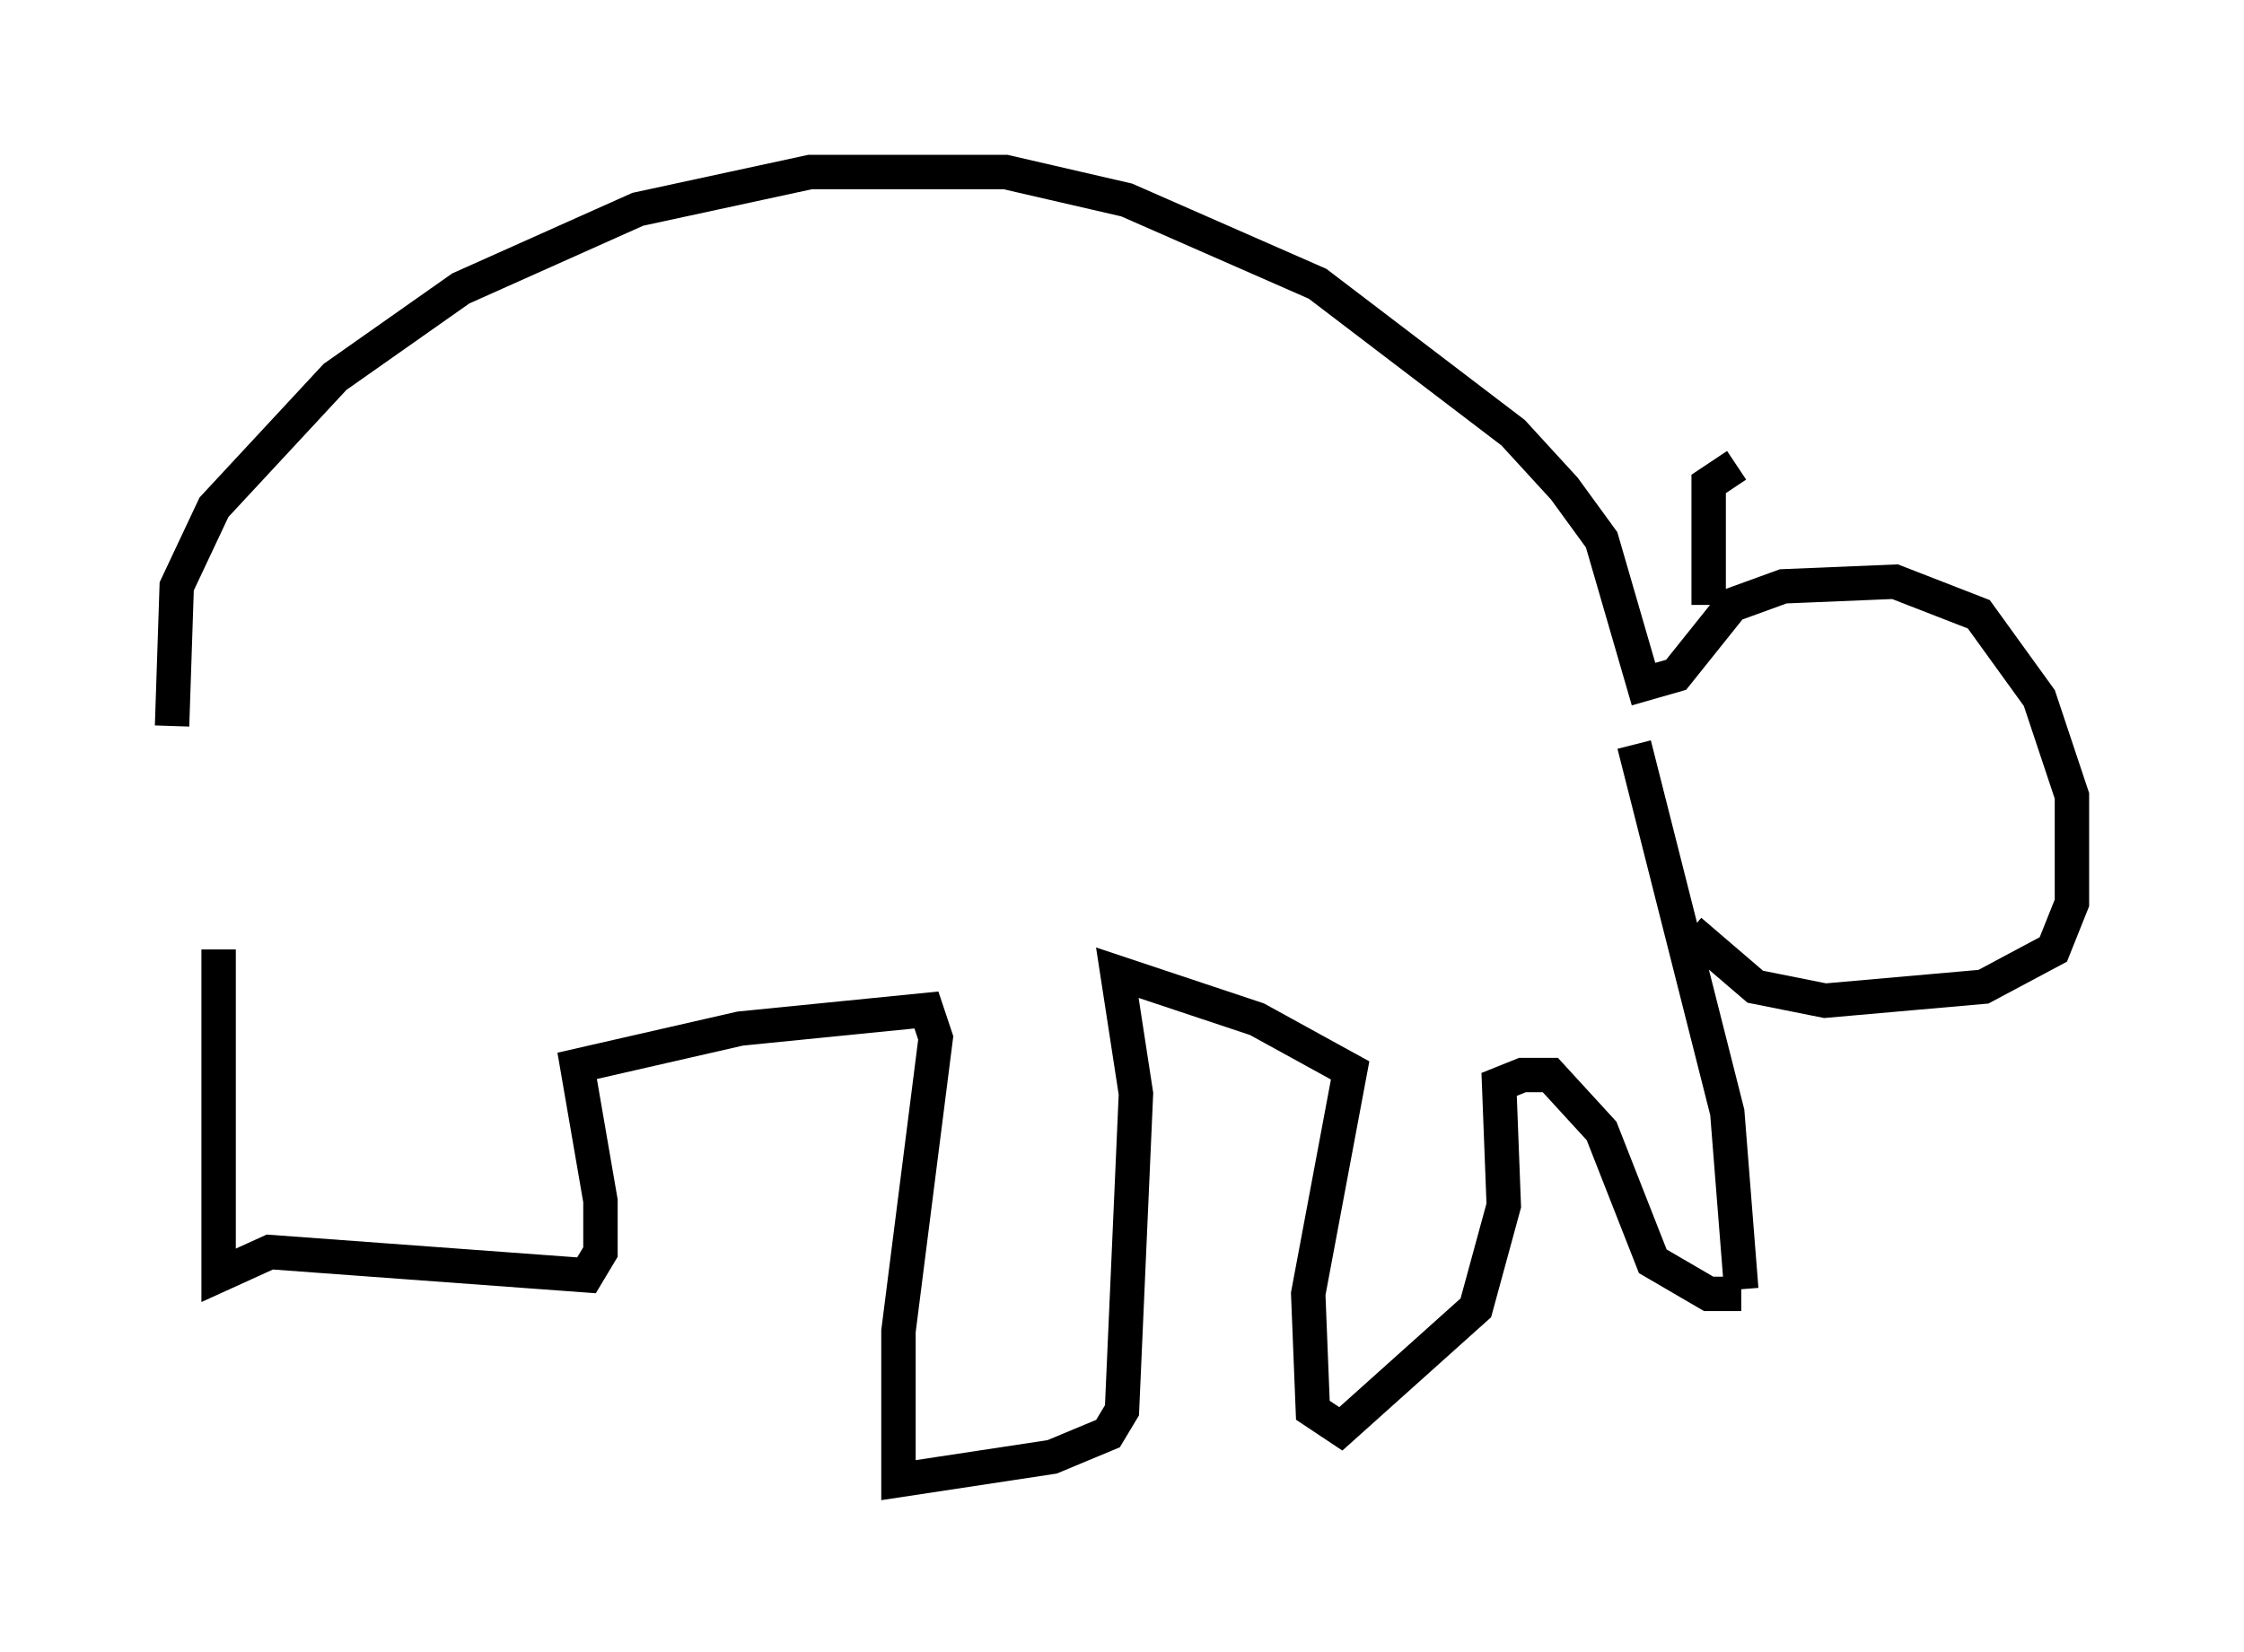 <?xml version="1.0" encoding="utf-8" ?>
<svg baseProfile="full" height="48.024" version="1.1" width="65.209" xmlns="http://www.w3.org/2000/svg" xmlns:ev="http://www.w3.org/2001/xml-events" xmlns:xlink="http://www.w3.org/1999/xlink"><defs /><rect fill="white" height="48.024" width="65.209" x="0" y="0" /><path d="M6.218, 28.41 m-1.218, -7.307 l0.135, -4.059 1.083, -2.3 l3.518, -3.789 3.654, -2.571 l5.142, -2.3 5.007, -1.083 l5.683, 0.0 3.518, 0.812 l5.548, 2.436 5.683, 4.33 l1.488, 1.624 1.083, 1.488 l1.218, 4.195 0.947, -0.271 l1.624, -2.03 1.488, -0.541 l3.248, -0.135 2.436, 0.947 l1.759, 2.436 0.947, 2.842 l0.0, 3.112 -0.541, 1.353 l-2.03, 1.083 -4.601, 0.406 l-2.03, -0.406 -1.894, -1.624 m-42.76, 0.541 l0.0, 9.472 1.488, -0.677 l9.202, 0.677 0.406, -0.677 l0.0, -1.488 -0.677, -3.924 l4.736, -1.083 5.413, -0.541 l0.271, 0.812 -1.083, 8.525 l0.0, 4.33 4.465, -0.677 l1.624, -0.677 0.406, -0.677 l0.406, -9.202 -0.541, -3.518 l4.059, 1.353 2.706, 1.488 l-1.218, 6.495 0.135, 3.383 l0.812, 0.541 3.924, -3.518 l0.812, -2.977 -0.135, -3.518 l0.677, -0.271 0.812, 0.0 l1.488, 1.624 1.488, 3.789 l1.624, 0.947 0.947, 0.0 m0.0, -0.135 l-0.406, -5.142 -2.706, -10.69 m2.165, -4.059 l0.0, -3.518 0.812, -0.541 " fill="none" stroke="black" stroke-width="1" /></svg>
